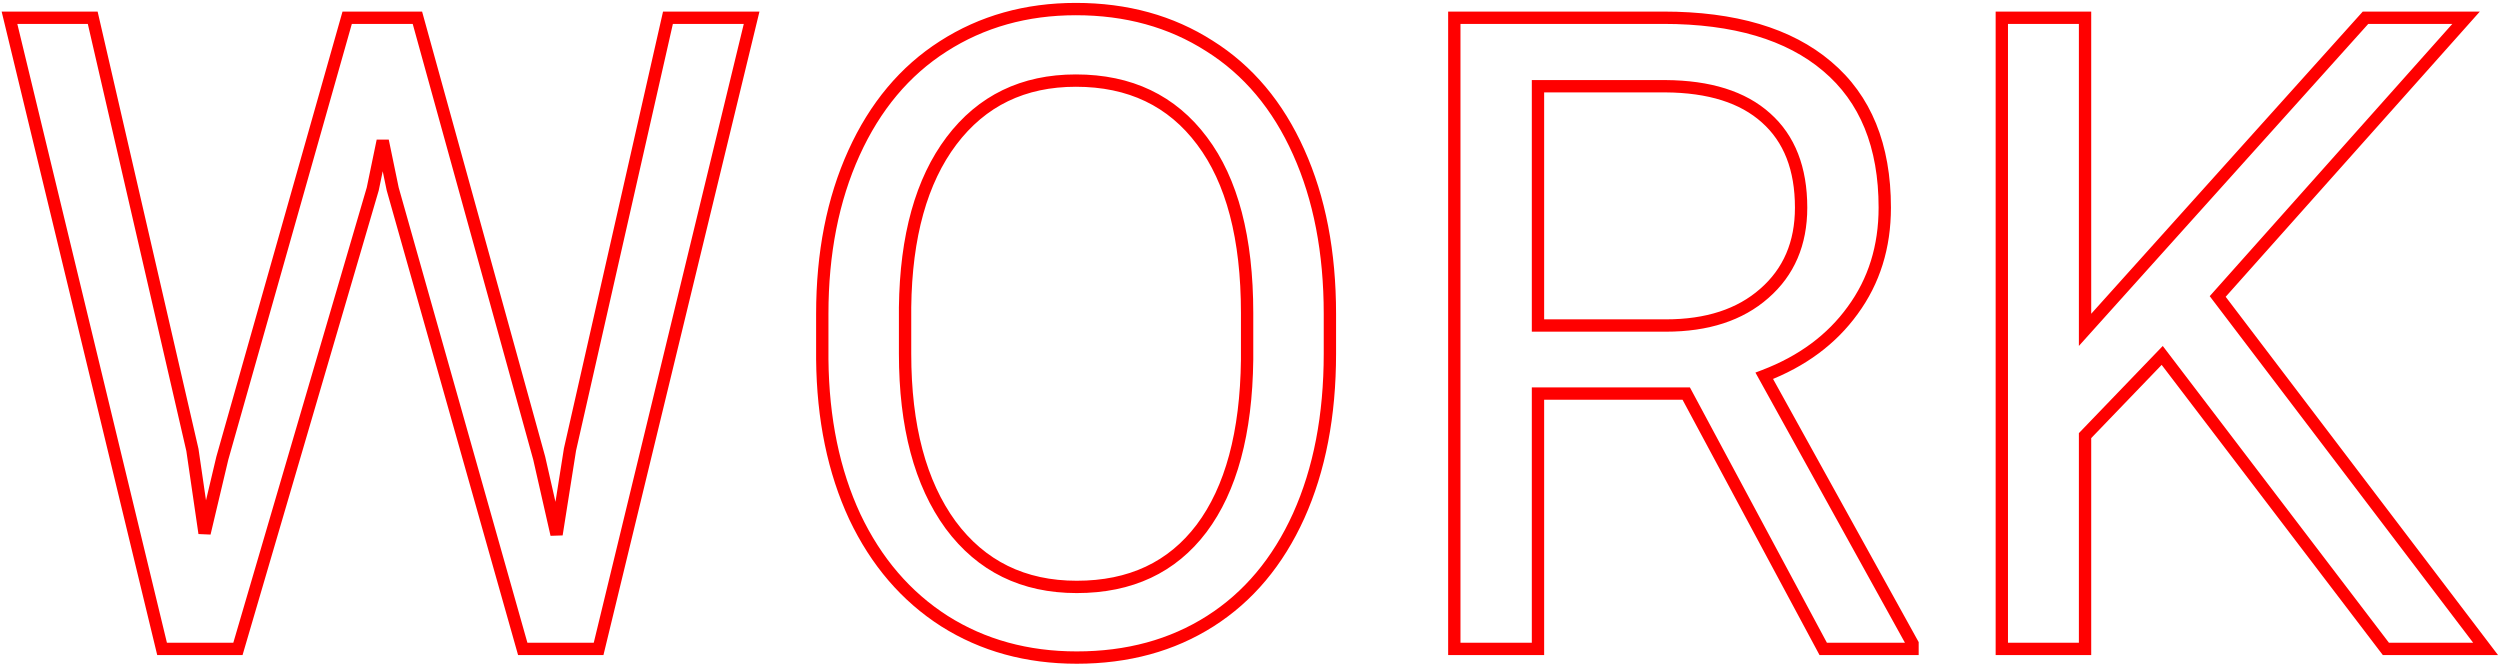 <svg width="811" height="216" viewBox="0 0 811 216" fill="none" xmlns="http://www.w3.org/2000/svg">
<path d="M62.42 145.957L64.399 145.668L64.387 145.587L64.369 145.507L62.42 145.957ZM66.357 172.957L64.378 173.246L68.303 173.418L66.357 172.957ZM72.123 148.629L70.199 148.083L70.187 148.125L70.177 148.168L72.123 148.629ZM112.623 5.754V3.754H111.111L110.699 5.208L112.623 5.754ZM135.404 5.754L137.332 5.221L136.926 3.754H135.404V5.754ZM174.92 148.629L176.87 148.186L176.86 148.14L176.848 148.096L174.92 148.629ZM180.545 173.379L178.595 173.822L182.52 173.691L180.545 173.379ZM184.904 145.816L182.954 145.374L182.939 145.438L182.929 145.504L184.904 145.816ZM216.686 5.754V3.754H215.089L214.735 5.311L216.686 5.754ZM243.826 5.754L245.77 6.225L246.369 3.754H243.826V5.754ZM194.186 210.504V212.504H195.759L196.129 210.975L194.186 210.504ZM169.576 210.504L167.652 211.048L168.063 212.504H169.576V210.504ZM127.389 61.301L125.43 61.707L125.445 61.776L125.464 61.845L127.389 61.301ZM124.154 45.691L126.113 45.286H122.196L124.154 45.691ZM120.92 61.301L122.839 61.863L122.862 61.786L122.878 61.707L120.92 61.301ZM77.186 210.504V212.504H78.683L79.105 211.066L77.186 210.504ZM52.576 210.504L50.632 210.974L51.002 212.504H52.576V210.504ZM3.076 5.754V3.754H0.535L1.132 6.224L3.076 5.754ZM30.076 5.754L32.025 5.304L31.667 3.754H30.076V5.754ZM60.441 146.246L64.378 173.246L68.337 172.668L64.399 145.668L60.441 146.246ZM68.303 173.418L74.069 149.09L70.177 148.168L64.411 172.496L68.303 173.418ZM74.047 149.174L114.547 6.299L110.699 5.208L70.199 148.083L74.047 149.174ZM112.623 7.754H135.404V3.754H112.623V7.754ZM133.477 6.287L172.992 149.162L176.848 148.096L137.332 5.221L133.477 6.287ZM172.97 149.072L178.595 173.822L182.495 172.936L176.87 148.186L172.97 149.072ZM182.52 173.691L186.88 146.129L182.929 145.504L178.569 173.066L182.52 173.691ZM186.855 146.259L218.636 6.196L214.735 5.311L182.954 145.374L186.855 146.259ZM216.686 7.754H243.826V3.754H216.686V7.754ZM241.882 5.283L192.242 210.033L196.129 210.975L245.77 6.225L241.882 5.283ZM194.186 208.504H169.576V212.504H194.186V208.504ZM171.501 209.96L129.313 60.757L125.464 61.845L167.652 211.048L171.501 209.96ZM129.347 60.895L126.113 45.286L122.196 46.097L125.43 61.707L129.347 60.895ZM122.196 45.286L118.962 60.895L122.878 61.707L126.113 46.097L122.196 45.286ZM119.001 60.738L75.266 209.941L79.105 211.066L122.839 61.863L119.001 60.738ZM77.186 208.504H52.576V212.504H77.186V208.504ZM54.52 210.034L5.02 5.284L1.132 6.224L50.632 210.974L54.52 210.034ZM3.076 7.754H30.076V3.754H3.076V7.754ZM28.127 6.203L60.471 146.407L64.369 145.507L32.025 5.304L28.127 6.203ZM421.295 167.332L423.117 168.157L423.119 168.153L421.295 167.332ZM306.404 201.504L305.327 203.189L305.336 203.195L306.404 201.504ZM277.295 167.613L275.481 168.457L275.485 168.463L275.488 168.47L277.295 167.613ZM266.748 116.566H264.748V116.576L264.748 116.586L266.748 116.566ZM305.982 15.035L307.059 16.72L307.063 16.718L305.982 15.035ZM392.326 14.895L391.249 16.58L391.256 16.584L391.264 16.589L392.326 14.895ZM421.295 49.348L419.469 50.164L419.471 50.168L421.295 49.348ZM389.936 45.691L388.334 46.89L388.338 46.895L389.936 45.691ZM308.654 45.691L307.058 44.486L307.057 44.488L308.654 45.691ZM293.607 99.691L291.608 99.667L291.607 99.679V99.691H293.607ZM308.373 170.285L306.757 171.463L306.762 171.47L306.766 171.476L308.373 170.285ZM389.795 171.41L391.391 172.616L391.395 172.61L389.795 171.41ZM404.561 116.707L406.56 116.731L406.561 116.719V116.707H404.561ZM429.42 114.738C429.42 134.579 426.082 151.82 419.471 166.511L423.119 168.153C430.007 152.845 433.42 135.023 433.42 114.738H429.42ZM419.473 166.507C412.864 181.102 403.544 192.174 391.534 199.817L393.681 203.191C406.421 195.084 416.226 183.375 423.117 168.157L419.473 166.507ZM391.534 199.817C379.518 207.463 365.463 211.316 349.295 211.316V215.316C366.126 215.316 380.946 211.295 393.681 203.191L391.534 199.817ZM349.295 211.316C333.511 211.316 319.592 207.467 307.472 199.813L305.336 203.195C318.154 211.29 332.828 215.316 349.295 215.316V211.316ZM307.481 199.819C295.358 192.071 285.894 181.075 279.102 166.756L275.488 168.47C282.571 183.401 292.513 194.999 305.327 203.189L307.481 199.819ZM279.108 166.77C272.405 152.354 268.933 135.628 268.748 116.547L264.748 116.586C264.938 136.13 268.497 153.435 275.481 168.457L279.108 166.77ZM268.748 116.566V101.801H264.748V116.566H268.748ZM268.748 101.801C268.748 82.345 272.129 65.245 278.835 50.455L275.192 48.803C268.211 64.2 264.748 81.881 264.748 101.801H268.748ZM278.835 50.455C285.539 35.67 294.955 24.456 307.059 16.72L304.905 13.35C292.072 21.552 282.176 33.401 275.192 48.803L278.835 50.455ZM307.063 16.718C319.277 8.879 333.24 4.941 349.014 4.941V0.941C332.538 0.941 317.813 5.066 304.902 13.352L307.063 16.718ZM349.014 4.941C365.081 4.941 379.136 8.839 391.249 16.58L393.403 13.209C380.578 5.013 365.759 0.941 349.014 0.941V4.941ZM391.264 16.589C403.452 24.23 412.862 35.389 419.469 50.164L423.121 48.531C416.228 33.119 406.325 21.309 393.388 13.2L391.264 16.589ZM419.471 50.168C426.083 64.861 429.42 82.056 429.42 101.801H433.42C433.42 81.608 430.007 63.834 423.119 48.527L419.471 50.168ZM429.42 101.801V114.738H433.42V101.801H429.42ZM406.561 101.52C406.561 77.01 401.646 57.907 391.533 44.488L388.338 46.895C397.725 59.351 402.561 77.466 402.561 101.52H406.561ZM391.537 44.493C381.377 30.914 367.119 24.145 349.014 24.145V28.145C365.971 28.145 378.994 34.407 388.334 46.89L391.537 44.493ZM349.014 24.145C331.357 24.145 317.3 30.929 307.058 44.486L310.25 46.897C319.697 34.392 332.545 28.145 349.014 28.145V24.145ZM307.057 44.488C296.962 57.882 291.892 76.353 291.608 99.667L295.607 99.716C295.885 76.905 300.846 59.375 310.251 46.895L307.057 44.488ZM291.607 99.691V114.738H295.607V99.691H291.607ZM291.607 114.738C291.607 138.525 296.58 157.507 306.757 171.463L309.989 169.107C300.478 156.063 295.607 138.014 295.607 114.738H291.607ZM306.766 171.476C317.098 185.414 331.347 192.395 349.295 192.395V188.395C332.555 188.395 319.523 181.968 309.98 169.094L306.766 171.476ZM349.295 192.395C367.288 192.395 381.409 185.827 391.391 172.616L388.199 170.204C379.056 182.306 366.177 188.395 349.295 188.395V192.395ZM391.395 172.61C401.309 159.391 406.276 140.677 406.56 116.731L402.561 116.683C402.282 140.175 397.405 157.929 388.195 170.21L391.395 172.61ZM406.561 116.707V101.52H402.561V116.707H406.561ZM547.014 127.676L548.776 126.73L548.21 125.676H547.014V127.676ZM498.92 127.676V125.676H496.92V127.676H498.92ZM498.92 210.504V212.504H500.92V210.504H498.92ZM471.779 210.504H469.779V212.504H471.779V210.504ZM471.779 5.754V3.754H469.779V5.754H471.779ZM592.717 21.504L591.423 23.029L591.428 23.034L592.717 21.504ZM601.014 100.676L599.4 99.494L599.393 99.504L601.014 100.676ZM572.326 121.91L571.613 120.042L569.461 120.863L570.576 122.879L572.326 121.91ZM620.42 208.816H622.42V208.3L622.17 207.848L620.42 208.816ZM620.42 210.504V212.504H622.42V210.504H620.42ZM591.451 210.504L589.689 211.449L590.254 212.504H591.451V210.504ZM498.92 105.598H496.92V107.598H498.92V105.598ZM572.326 95.191L571.013 93.683L571.004 93.691L572.326 95.191ZM572.889 38.238L571.551 39.725L571.56 39.733L572.889 38.238ZM540.264 27.973L540.277 25.973H540.264V27.973ZM498.92 27.973V25.973H496.92V27.973H498.92ZM547.014 125.676H498.92V129.676H547.014V125.676ZM496.92 127.676V210.504H500.92V127.676H496.92ZM498.92 208.504H471.779V212.504H498.92V208.504ZM473.779 210.504V5.754H469.779V210.504H473.779ZM471.779 7.754H539.561V3.754H471.779V7.754ZM539.561 7.754C562.346 7.754 579.535 12.943 591.423 23.029L594.011 19.979C581.148 9.065 562.9 3.754 539.561 3.754V7.754ZM591.428 23.034C603.343 33.067 609.42 47.726 609.42 67.348H613.42C613.42 46.844 607.028 30.941 594.005 19.974L591.428 23.034ZM609.42 67.348C609.42 79.711 606.065 90.398 599.4 99.494L602.627 101.858C609.838 92.016 613.42 80.484 613.42 67.348H609.42ZM599.393 99.504C592.805 108.619 583.577 115.475 571.613 120.042L573.039 123.779C585.638 118.97 595.535 111.67 602.635 101.847L599.393 99.504ZM570.576 122.879L618.67 209.785L622.17 207.848L574.076 120.942L570.576 122.879ZM618.42 208.816V210.504H622.42V208.816H618.42ZM620.42 208.504H591.451V212.504H620.42V208.504ZM593.214 209.558L548.776 126.73L545.251 128.621L589.689 211.449L593.214 209.558ZM498.92 107.598H540.404V103.598H498.92V107.598ZM540.404 107.598C554.158 107.598 565.316 104.033 573.648 96.692L571.004 93.691C563.587 100.225 553.463 103.598 540.404 103.598V107.598ZM573.639 96.7C582.091 89.342 586.279 79.486 586.279 67.348H582.279C582.279 78.459 578.498 87.166 571.013 93.683L573.639 96.7ZM586.279 67.348C586.279 54.271 582.339 43.963 574.217 36.743L571.56 39.733C578.625 46.014 582.279 55.111 582.279 67.348H586.279ZM574.227 36.752C566.237 29.561 554.816 26.068 540.277 25.973L540.25 29.973C554.212 30.064 564.54 33.416 571.551 39.725L574.227 36.752ZM540.264 25.973H498.92V29.973H540.264V25.973ZM496.92 27.973V105.598H500.92V27.973H496.92ZM701.42 115.301L703.011 114.088L701.596 112.233L699.979 113.914L701.42 115.301ZM676.389 141.316L674.947 139.93L674.389 140.51V141.316H676.389ZM676.389 210.504V212.504H678.389V210.504H676.389ZM649.389 210.504H647.389V212.504H649.389V210.504ZM649.389 5.754V3.754H647.389V5.754H649.389ZM676.389 5.754H678.389V3.754H676.389V5.754ZM676.389 107.004H674.389V112.222L677.876 108.341L676.389 107.004ZM767.373 5.754V3.754H766.481L765.885 4.417L767.373 5.754ZM799.998 5.754L801.491 7.085L804.459 3.754H799.998V5.754ZM719.42 96.176L717.927 94.845L716.831 96.075L717.828 97.386L719.42 96.176ZM806.326 210.504V212.504H810.359L807.918 209.294L806.326 210.504ZM773.982 210.504L772.392 211.716L772.992 212.504H773.982V210.504ZM699.979 113.914L674.947 139.93L677.83 142.703L702.861 116.687L699.979 113.914ZM674.389 141.316V210.504H678.389V141.316H674.389ZM676.389 208.504H649.389V212.504H676.389V208.504ZM651.389 210.504V5.754H647.389V210.504H651.389ZM649.389 7.754H676.389V3.754H649.389V7.754ZM674.389 5.754V107.004H678.389V5.754H674.389ZM677.876 108.341L768.861 7.091L765.885 4.417L674.901 105.667L677.876 108.341ZM767.373 7.754H799.998V3.754H767.373V7.754ZM798.505 4.423L717.927 94.845L720.913 97.506L801.491 7.085L798.505 4.423ZM717.828 97.386L804.734 211.714L807.918 209.294L721.012 94.966L717.828 97.386ZM806.326 208.504H773.982V212.504H806.326V208.504ZM775.573 209.292L703.011 114.088L699.829 116.513L772.392 211.716L775.573 209.292Z" fill="#FF0000"/>
</svg>
